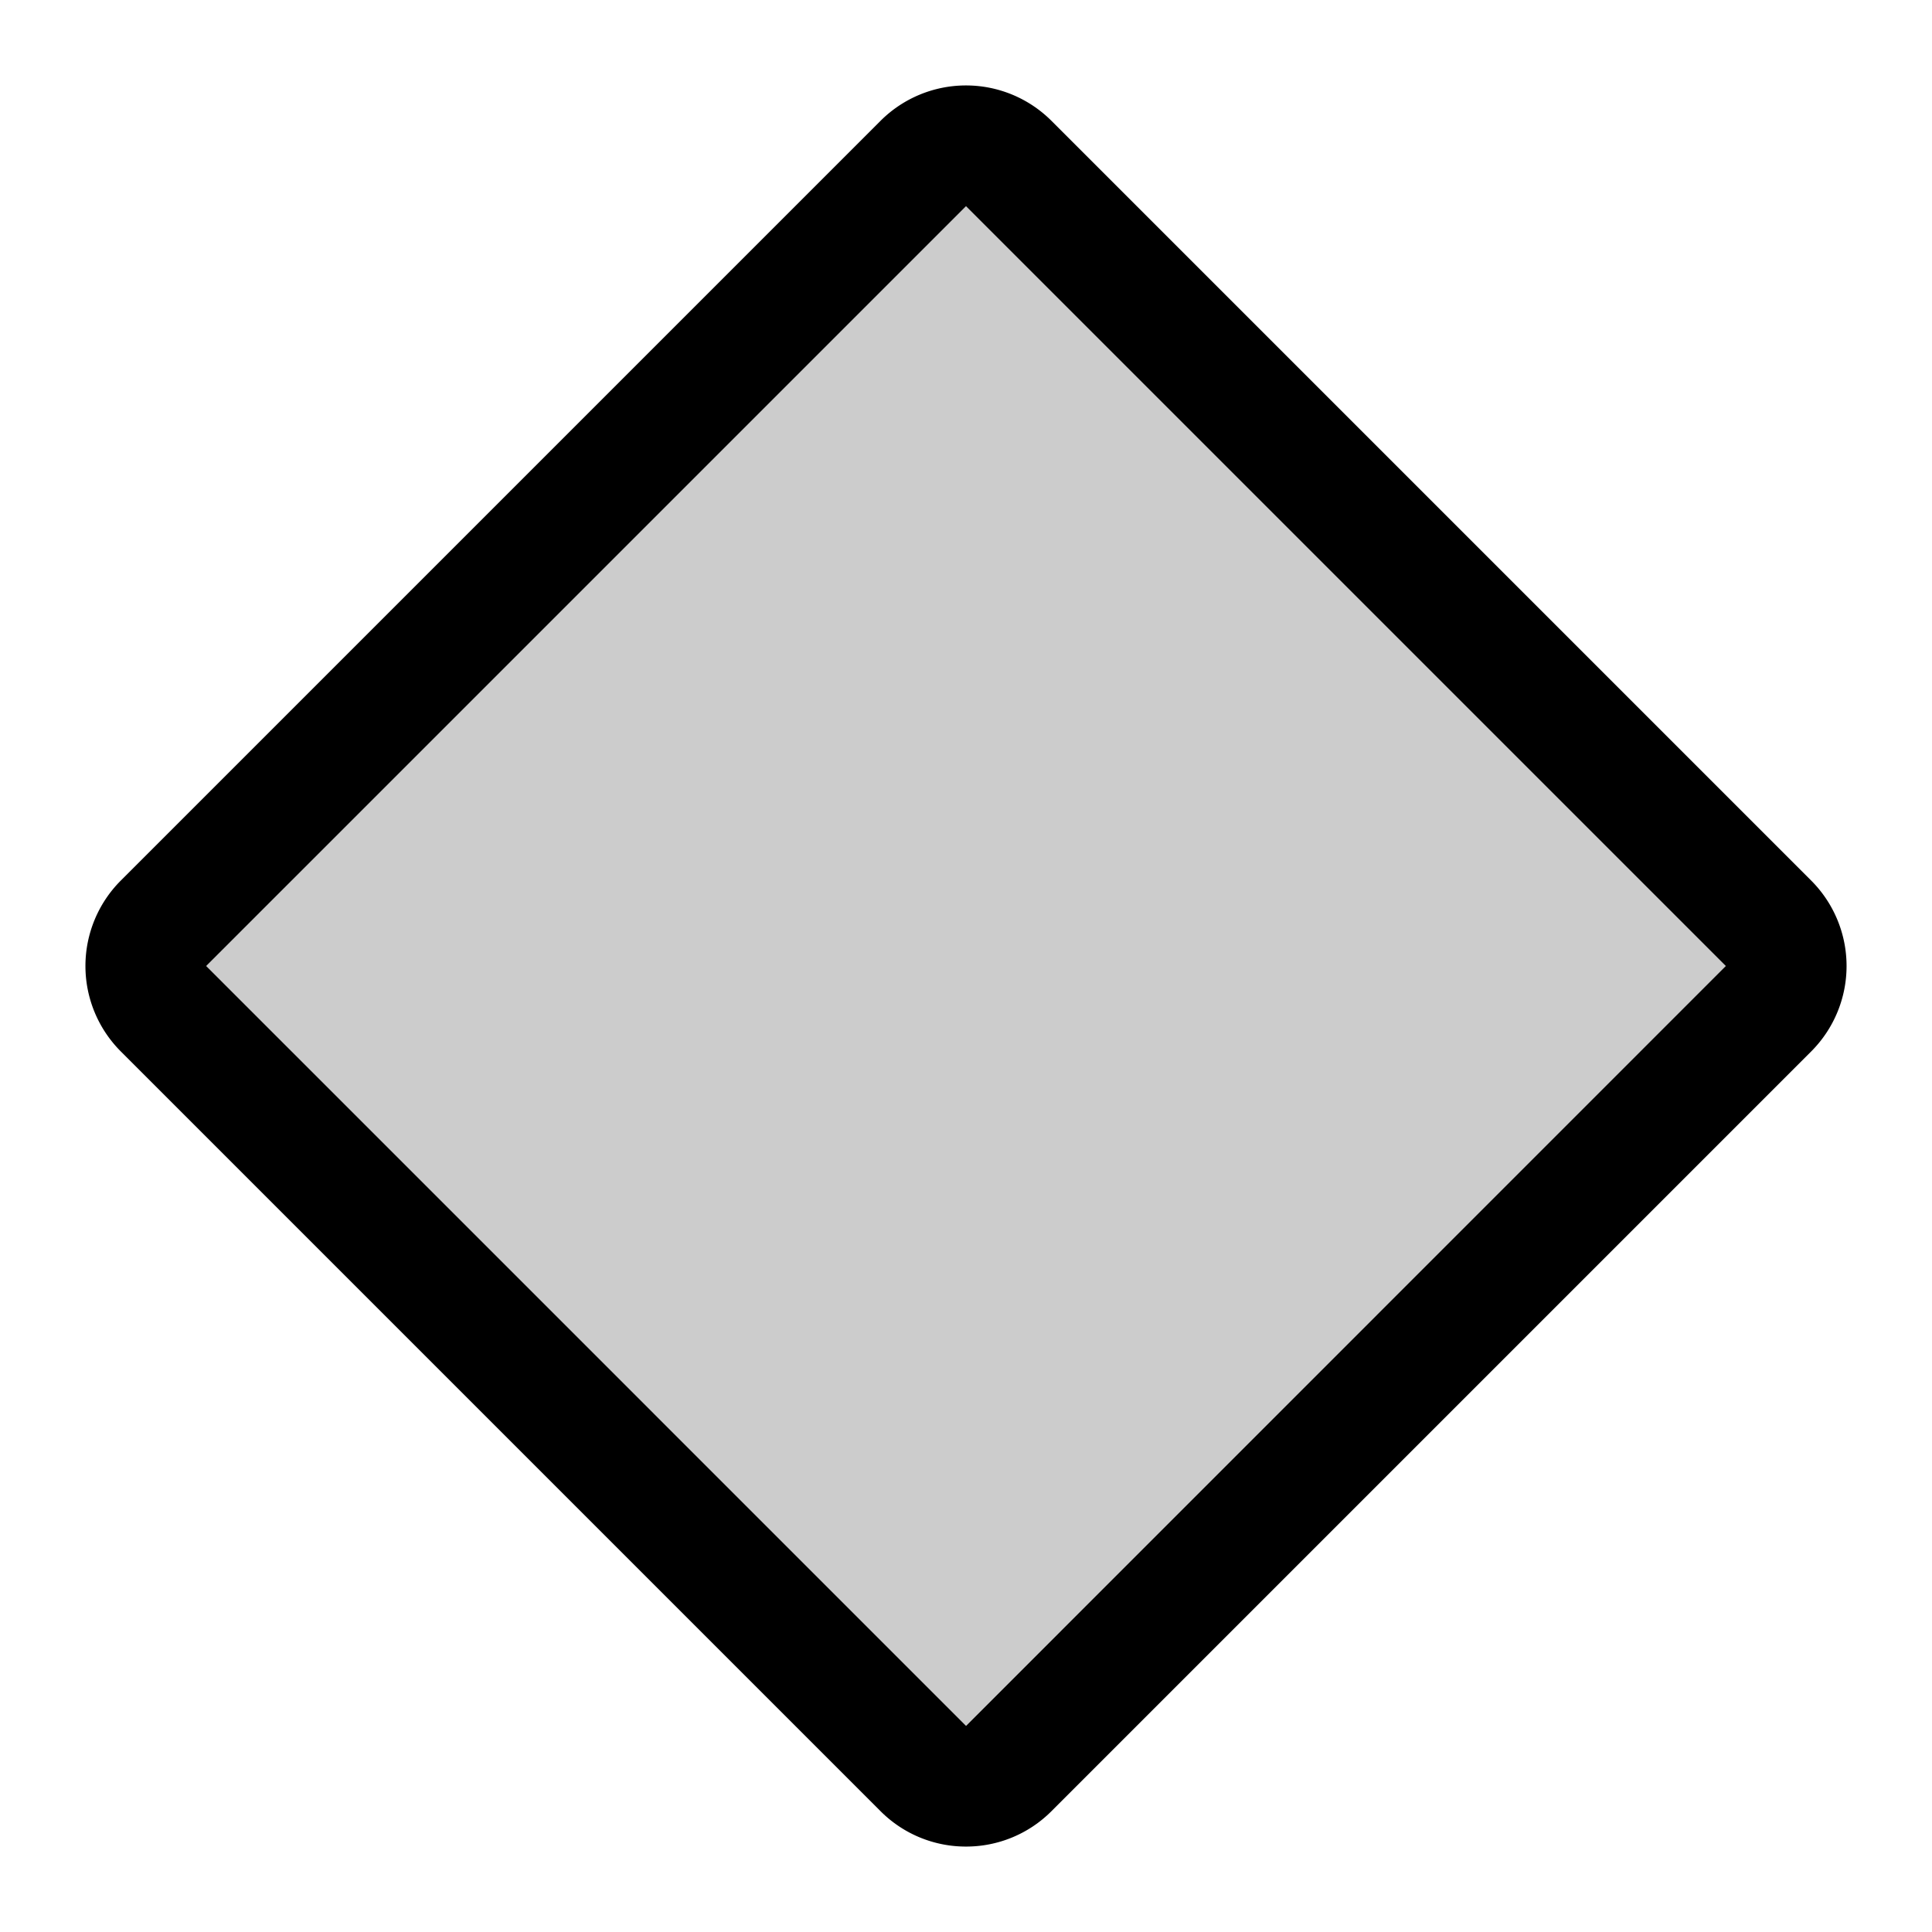 <svg id="Flat" xmlns="http://www.w3.org/2000/svg" viewBox="0 0 256 256">
  <g opacity="0.2">
    <rect x="48.804" y="48.804" width="158.392" height="158.392" rx="8" transform="translate(-53.019 128) rotate(-45)"/>
  </g>
  <path d="M128,244.679A15.951,15.951,0,0,1,116.686,240L16,139.313a16.017,16.017,0,0,1,0-22.627L116.686,16a16.018,16.018,0,0,1,22.627,0L240,116.687a16.017,16.017,0,0,1,0,22.627L139.314,240A15.951,15.951,0,0,1,128,244.679Zm0-217.365L27.314,128,128,228.687l.008.007L228.686,128Z"/>
</svg>
